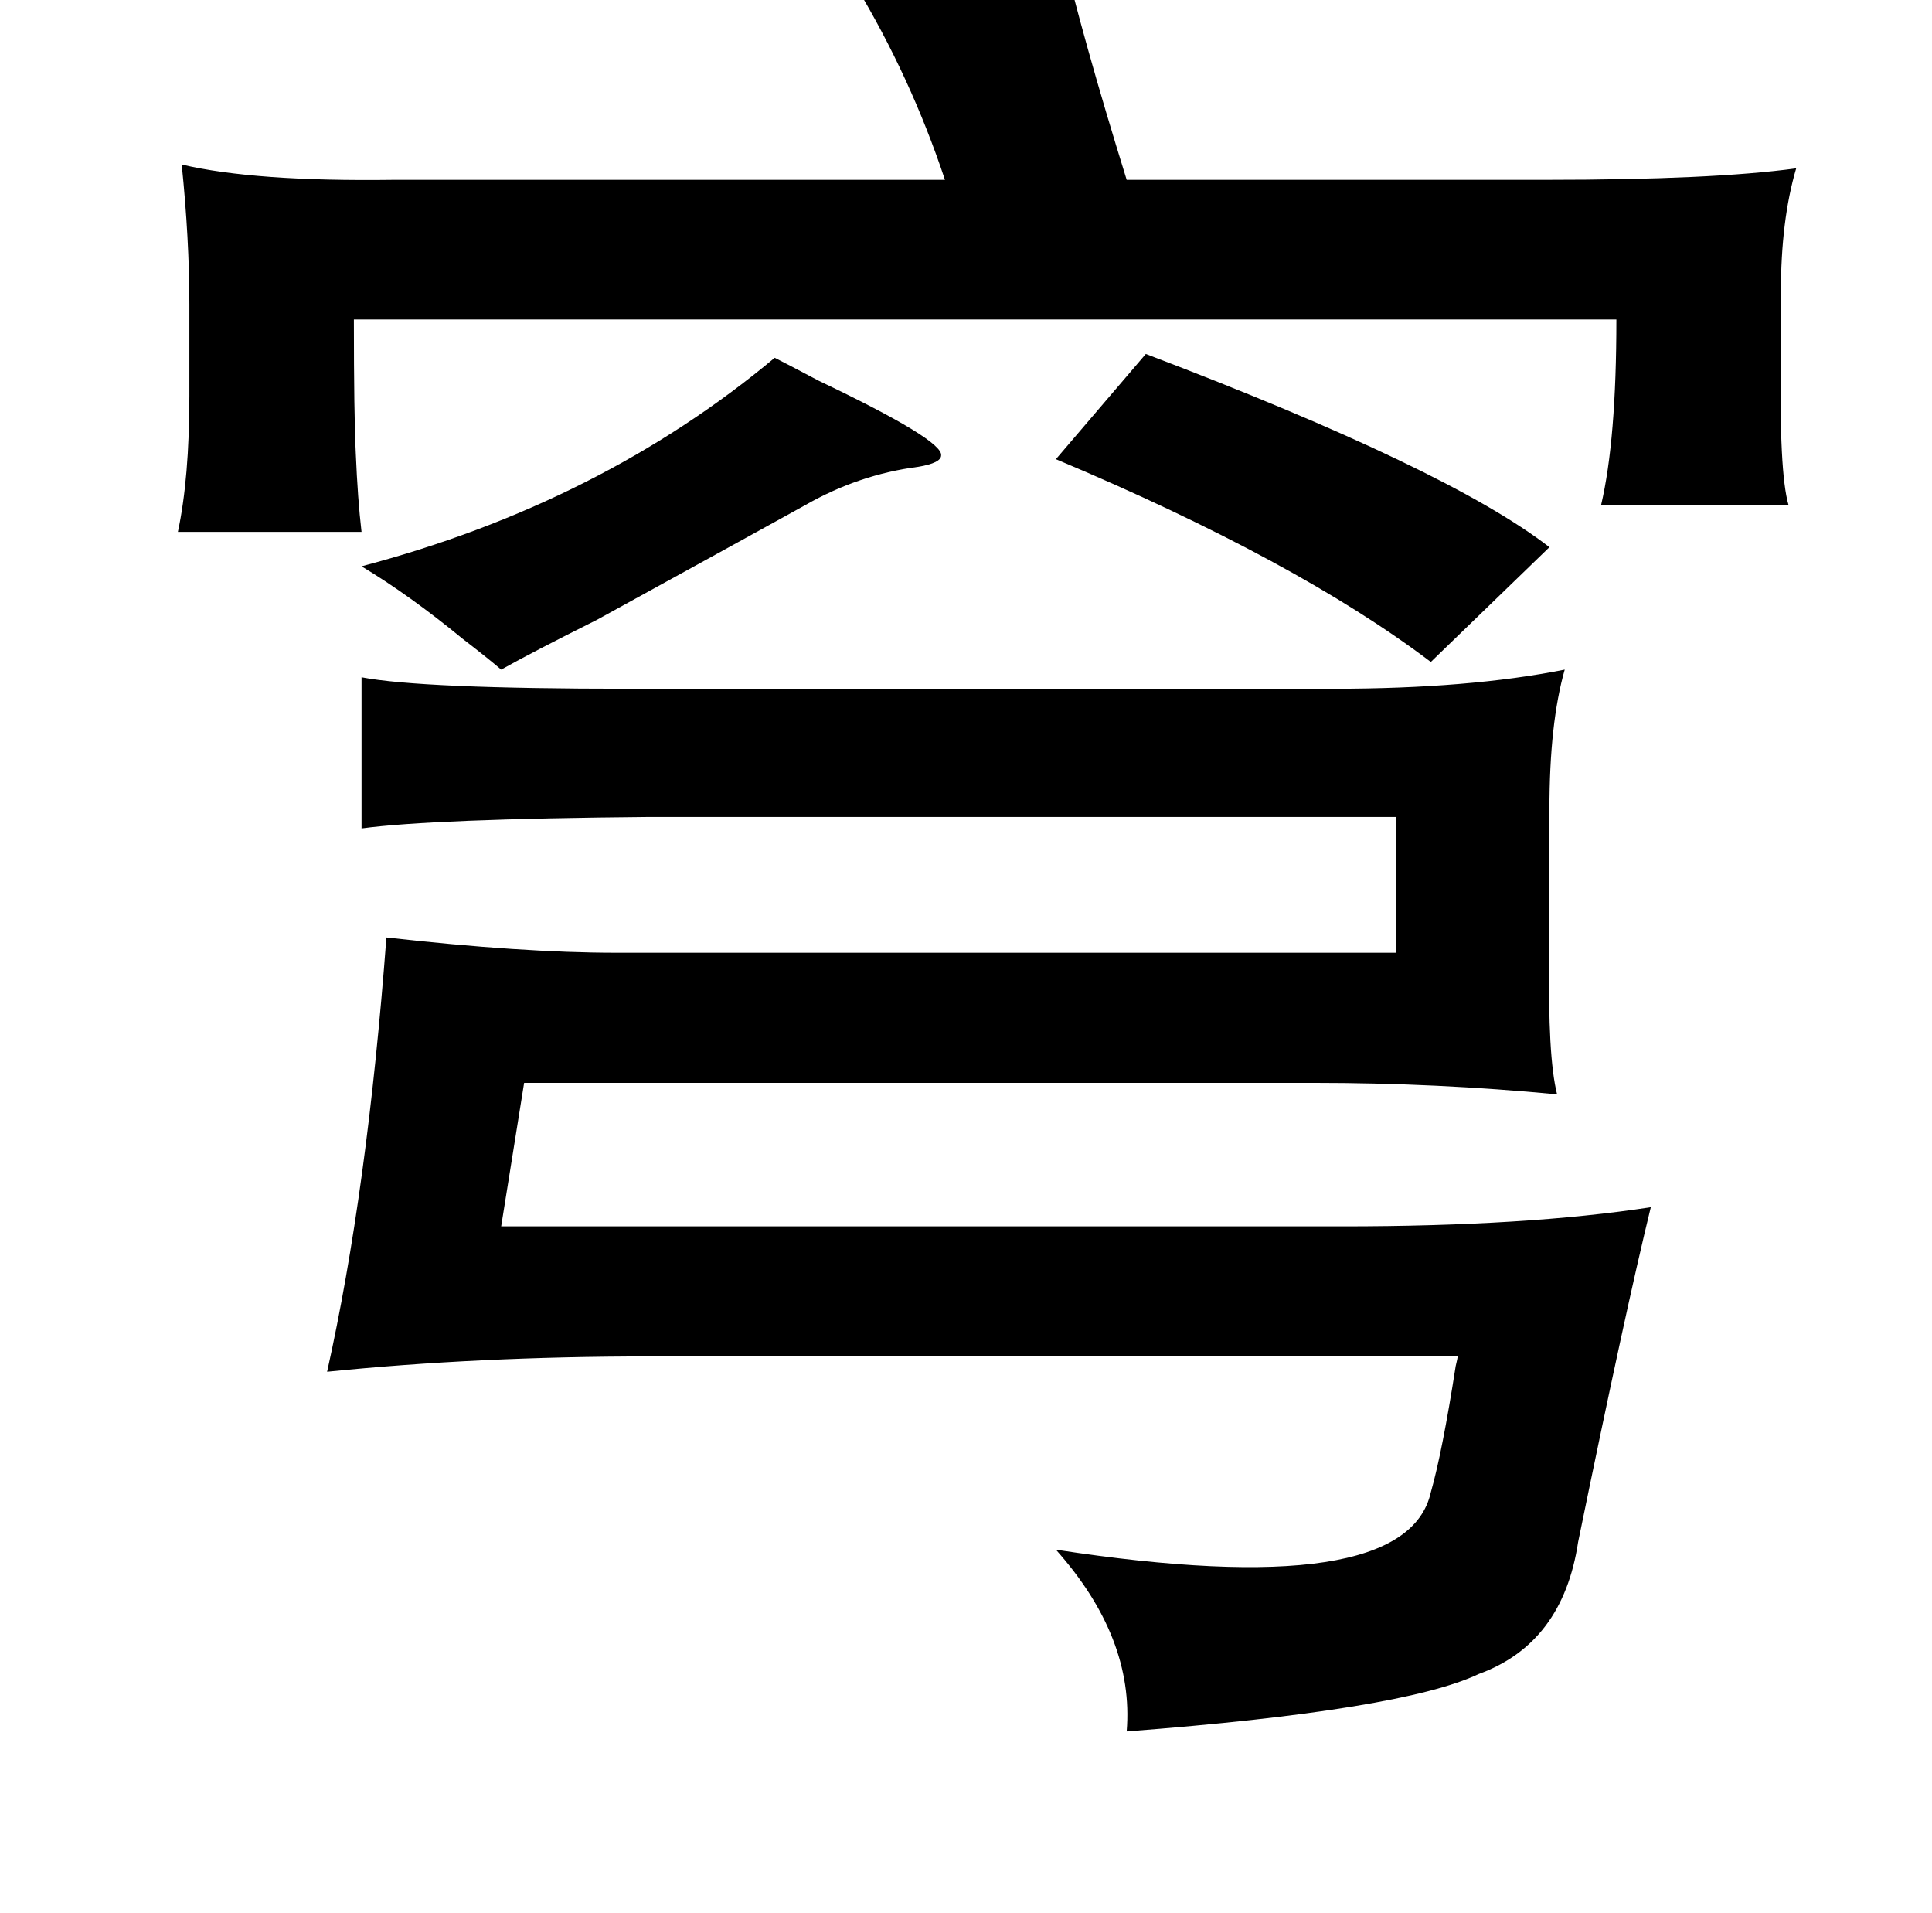 <?xml version="1.0" standalone="no"?>
<!DOCTYPE svg PUBLIC "-//W3C//DTD SVG 1.1//EN" "http://www.w3.org/Graphics/SVG/1.1/DTD/svg11.dtd" >
<svg xmlns="http://www.w3.org/2000/svg" xmlns:xlink="http://www.w3.org/1999/xlink" version="1.1" viewBox="-10 0 1010 1000">
   <path fill="currentColor"
d="M589 185q158 60 211 101l-62 60q-70 -53 -196 -106zM395 187q6 3 23 12q65 31 64 39q0 4 -12 6q-31 4 -59 20q-38 21 -109 60q-34 17 -50 26q-7 -6 -20 -16q-28 -23 -53 -38q125 -33 216 -109zM179 354q31 6 140 6h368q71 0 121 -10q-8 28 -8 73v77q-1 52 4 72
q-63 -6 -127 -6h-391h-22l-12 75h440q96 0 161 -10q-13 53 -38 175q-8 53 -52 69q-40 19 -184 30q4 -49 -37 -95q183 28 196 -30q6 -21 13 -66q1 -4 1 -5h-67h-356q-89 0 -168 8q21 -94 31 -227q71 8 120 8h408v-71h-391q-113 1 -150 6v-79zM544 -31q12 51 35 125h219
q87 0 131 -6q-8 27 -8 65v32q-1 62 4 79h-98q8 -34 8 -97h-502h-158q0 50 1 70q1 24 3 41h-96q6 -28 6 -71v-48q0 -34 -4 -73q38 9 111 8h288q-18 -54 -47 -102z" />
</svg>
